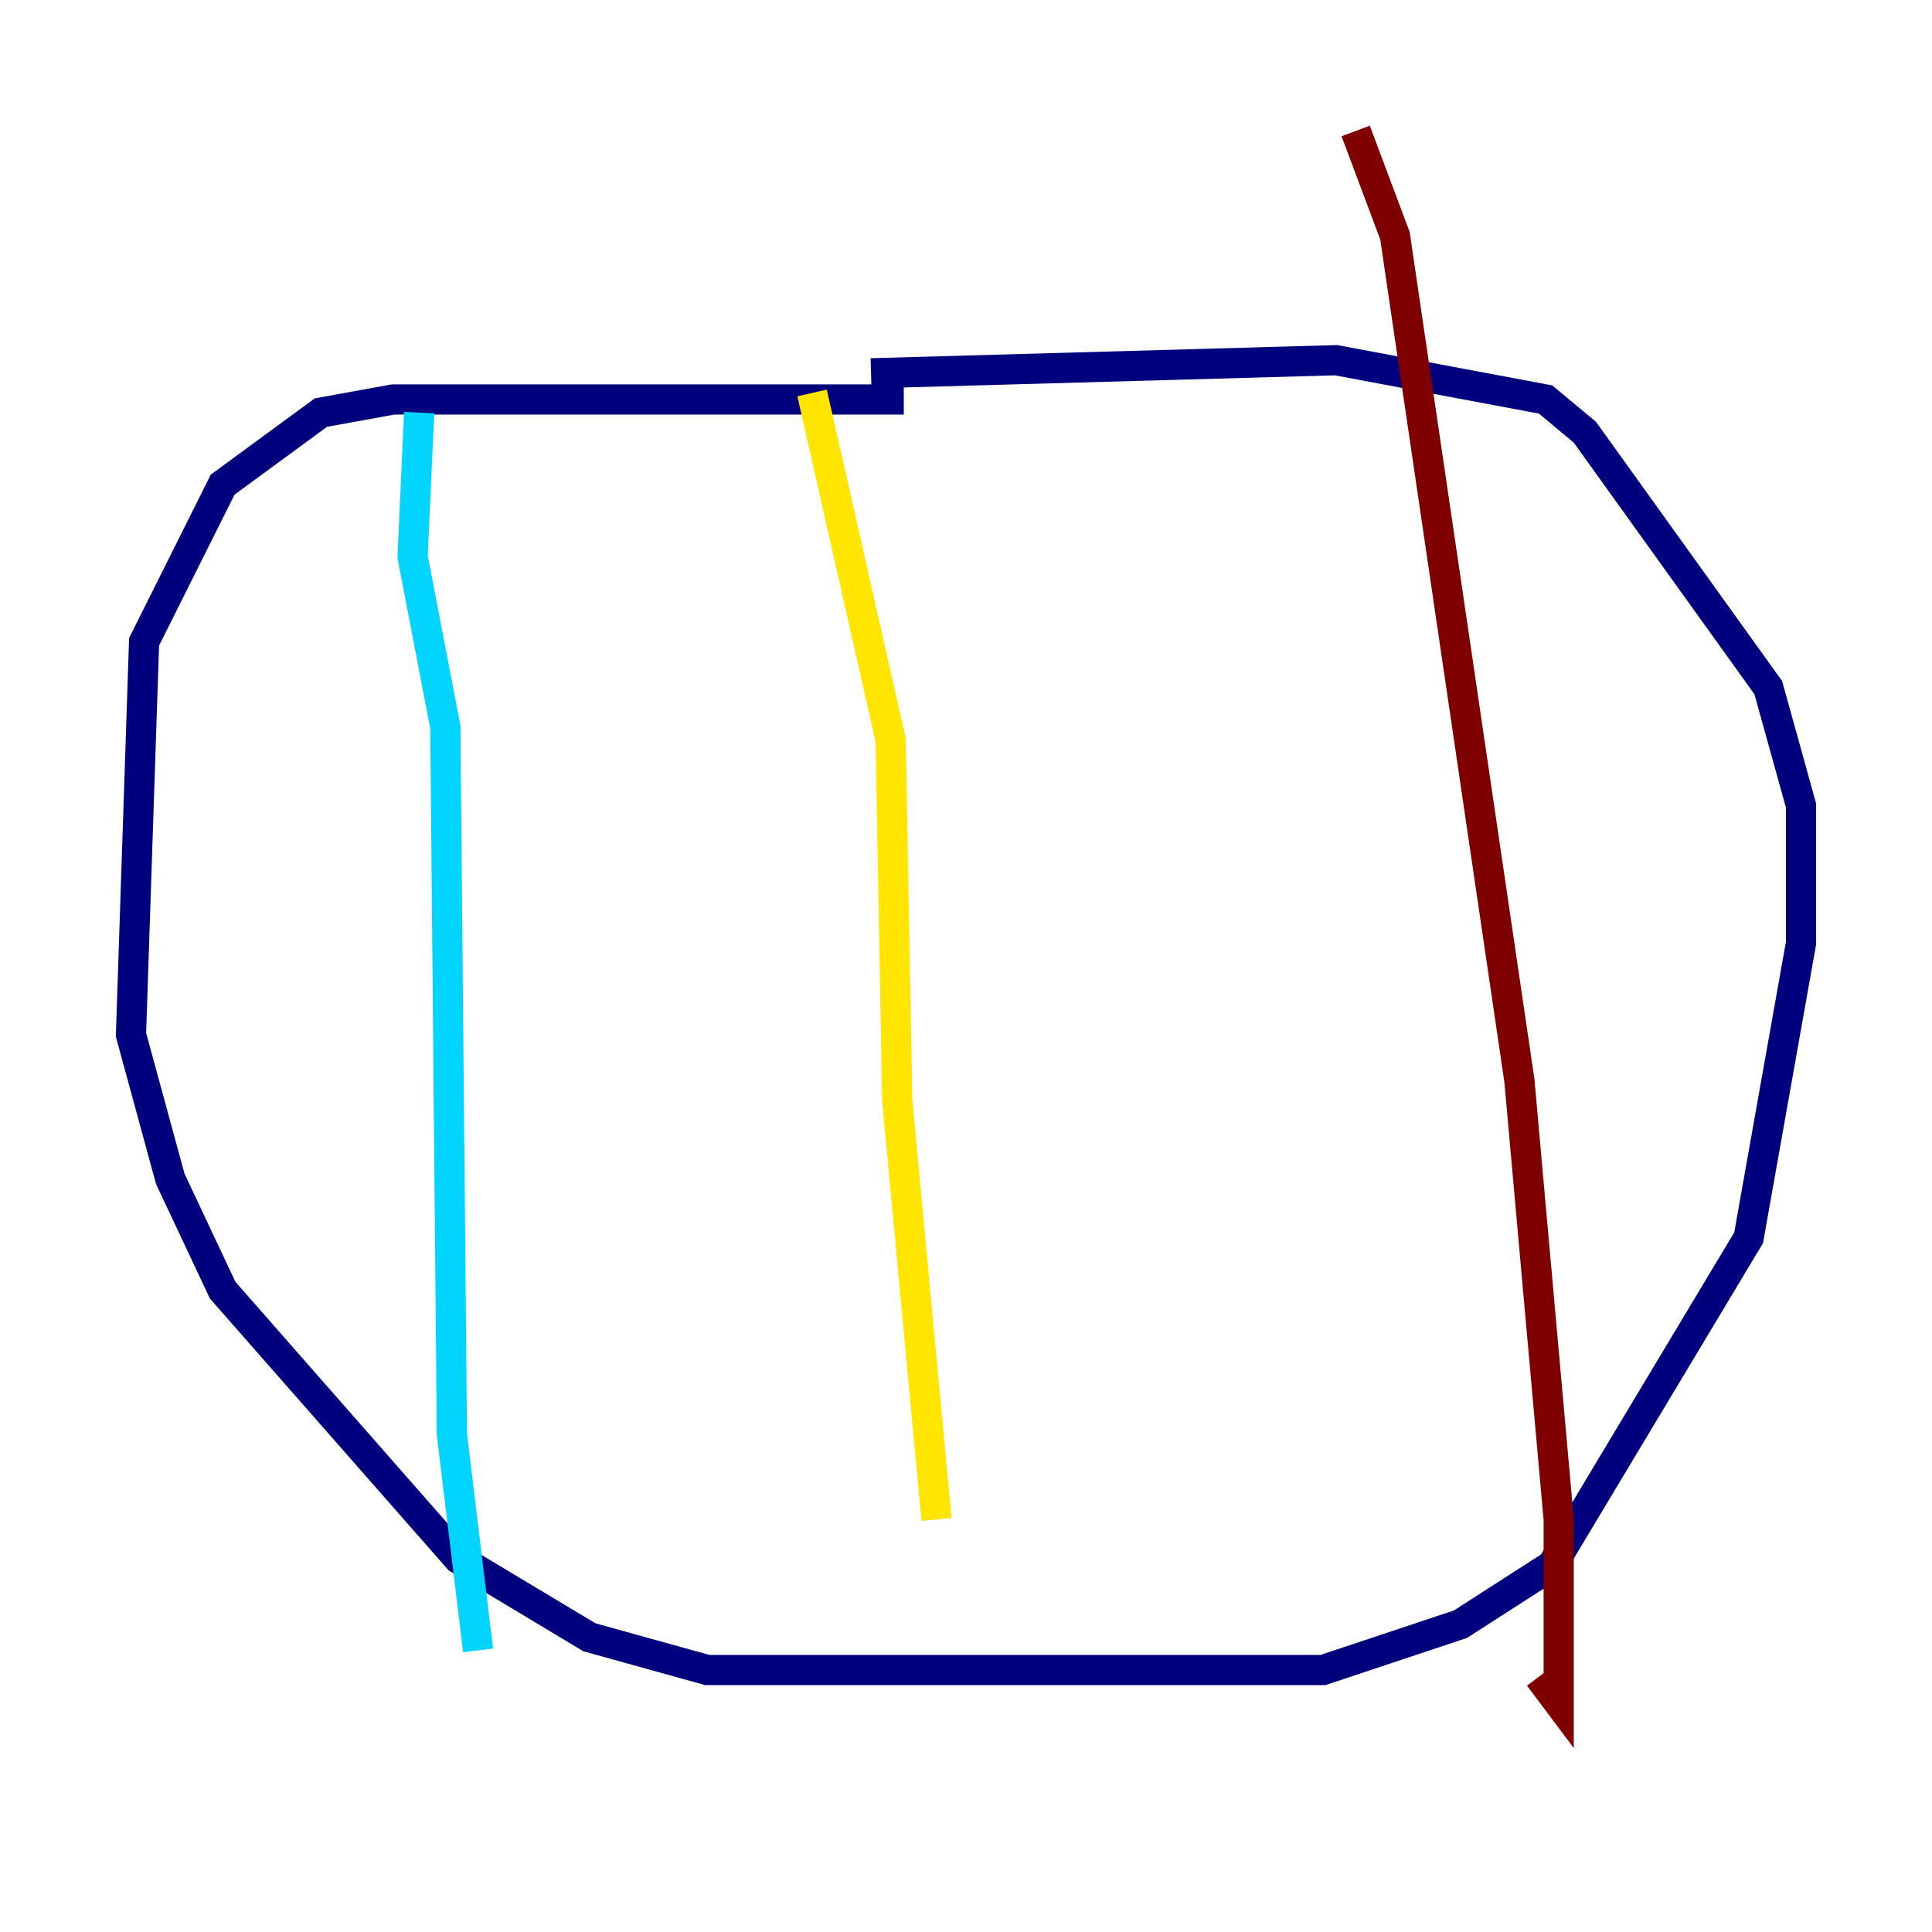 <?xml version="1.0" encoding="utf-8" ?>
<svg baseProfile="tiny" height="128" version="1.2" viewBox="0,0,128,128" width="128" xmlns="http://www.w3.org/2000/svg" xmlns:ev="http://www.w3.org/2001/xml-events" xmlns:xlink="http://www.w3.org/1999/xlink"><defs /><polyline fill="none" points="59.878,26.468 26.034,26.468 21.261,27.336 14.752,32.108 9.546,42.522 8.678,68.556 11.281,78.102 14.752,85.478 30.373,103.268 39.051,108.475 46.861,110.644 87.647,110.644 96.759,107.607 102.834,103.702 115.851,82.007 119.322,62.481 119.322,53.37 117.153,45.559 105.003,28.637 102.4,26.468 88.515,23.864 57.709,24.732" stroke="#00007f" stroke-width="2" /><polyline fill="none" points="27.77,27.336 27.336,36.881 29.505,48.163 29.939,95.024 31.675,109.342" stroke="#00d4ff" stroke-width="2" /><polyline fill="none" points="53.803,26.034 59.01,49.031 59.444,72.895 62.047,100.664" stroke="#ffe500" stroke-width="2" /><polyline fill="none" points="89.817,8.678 92.42,15.62 100.664,71.593 103.268,100.664 103.268,112.814 101.966,111.078" stroke="#7f0000" stroke-width="2" /></svg>